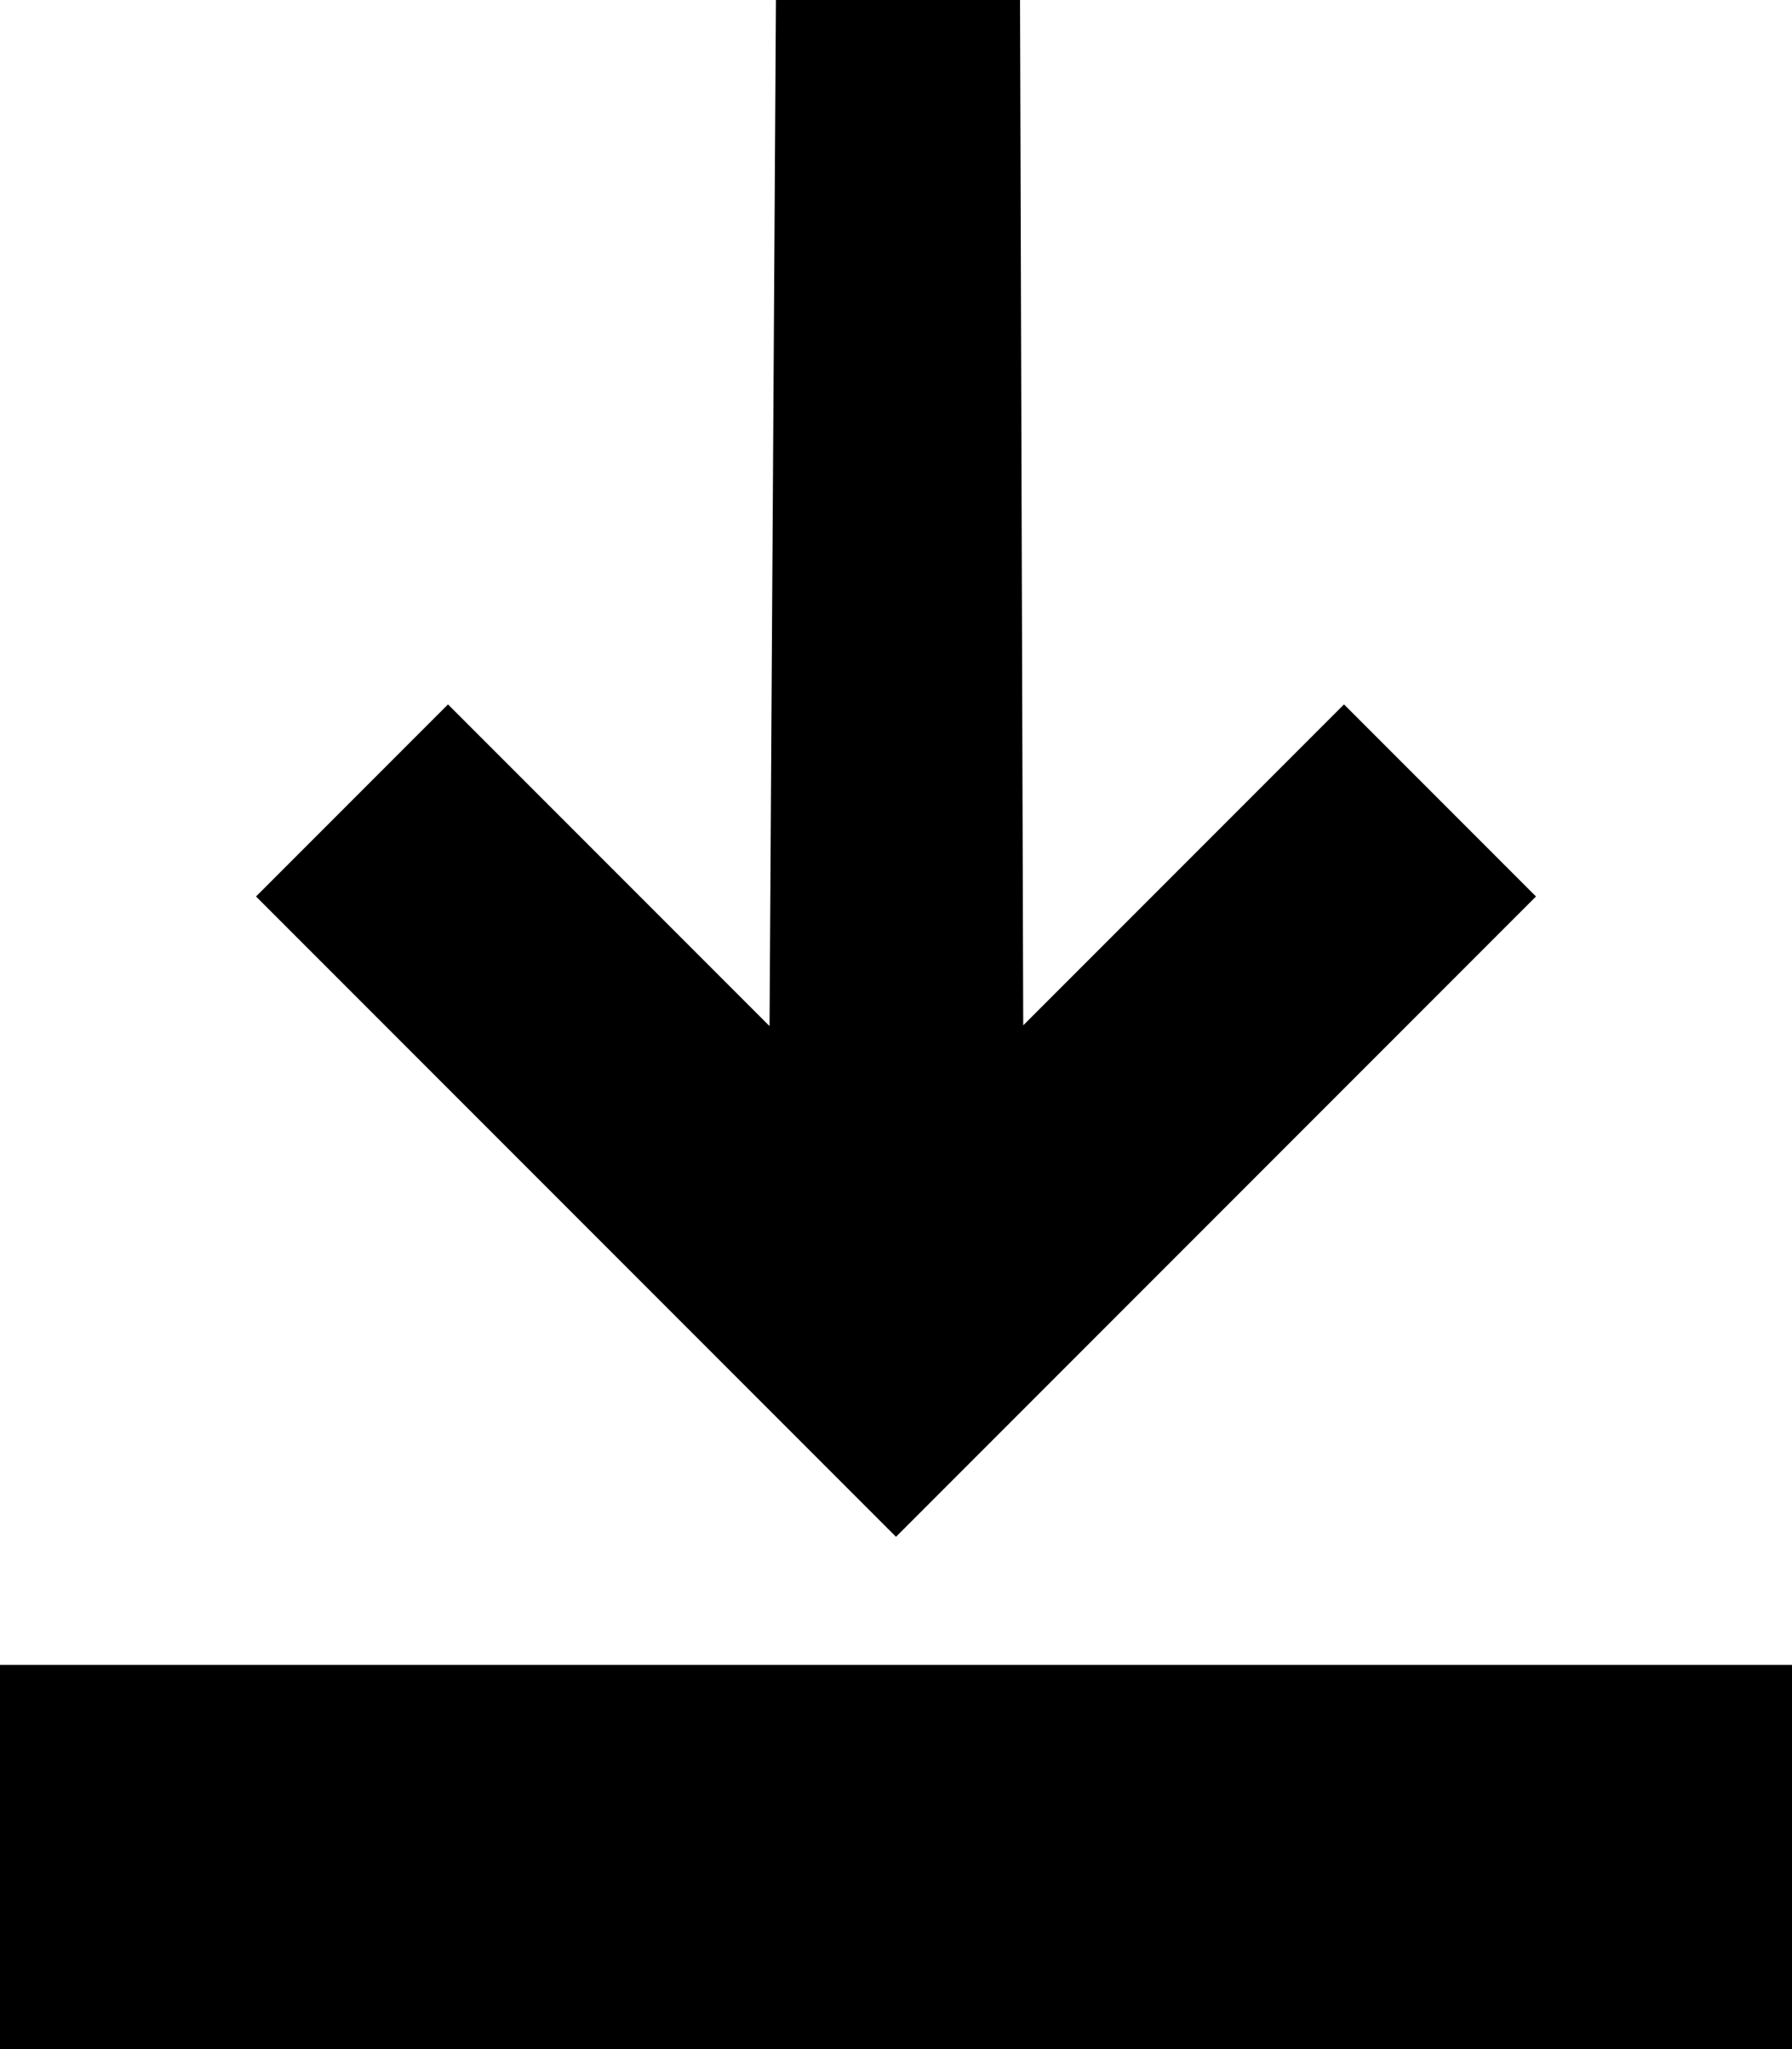 <svg width="14" height="16" viewBox="0 0 14 16" xmlns="http://www.w3.org/2000/svg"><path d="M0 13h14v3H0v-3zm12-6l-1.5-1.5-2.506 2.506L7.969 0H6.062l-.05 8.012L3.5 5.5 2 7l5 5 5-5z" fill="currentColor" fill-rule="nonzero"/></svg>